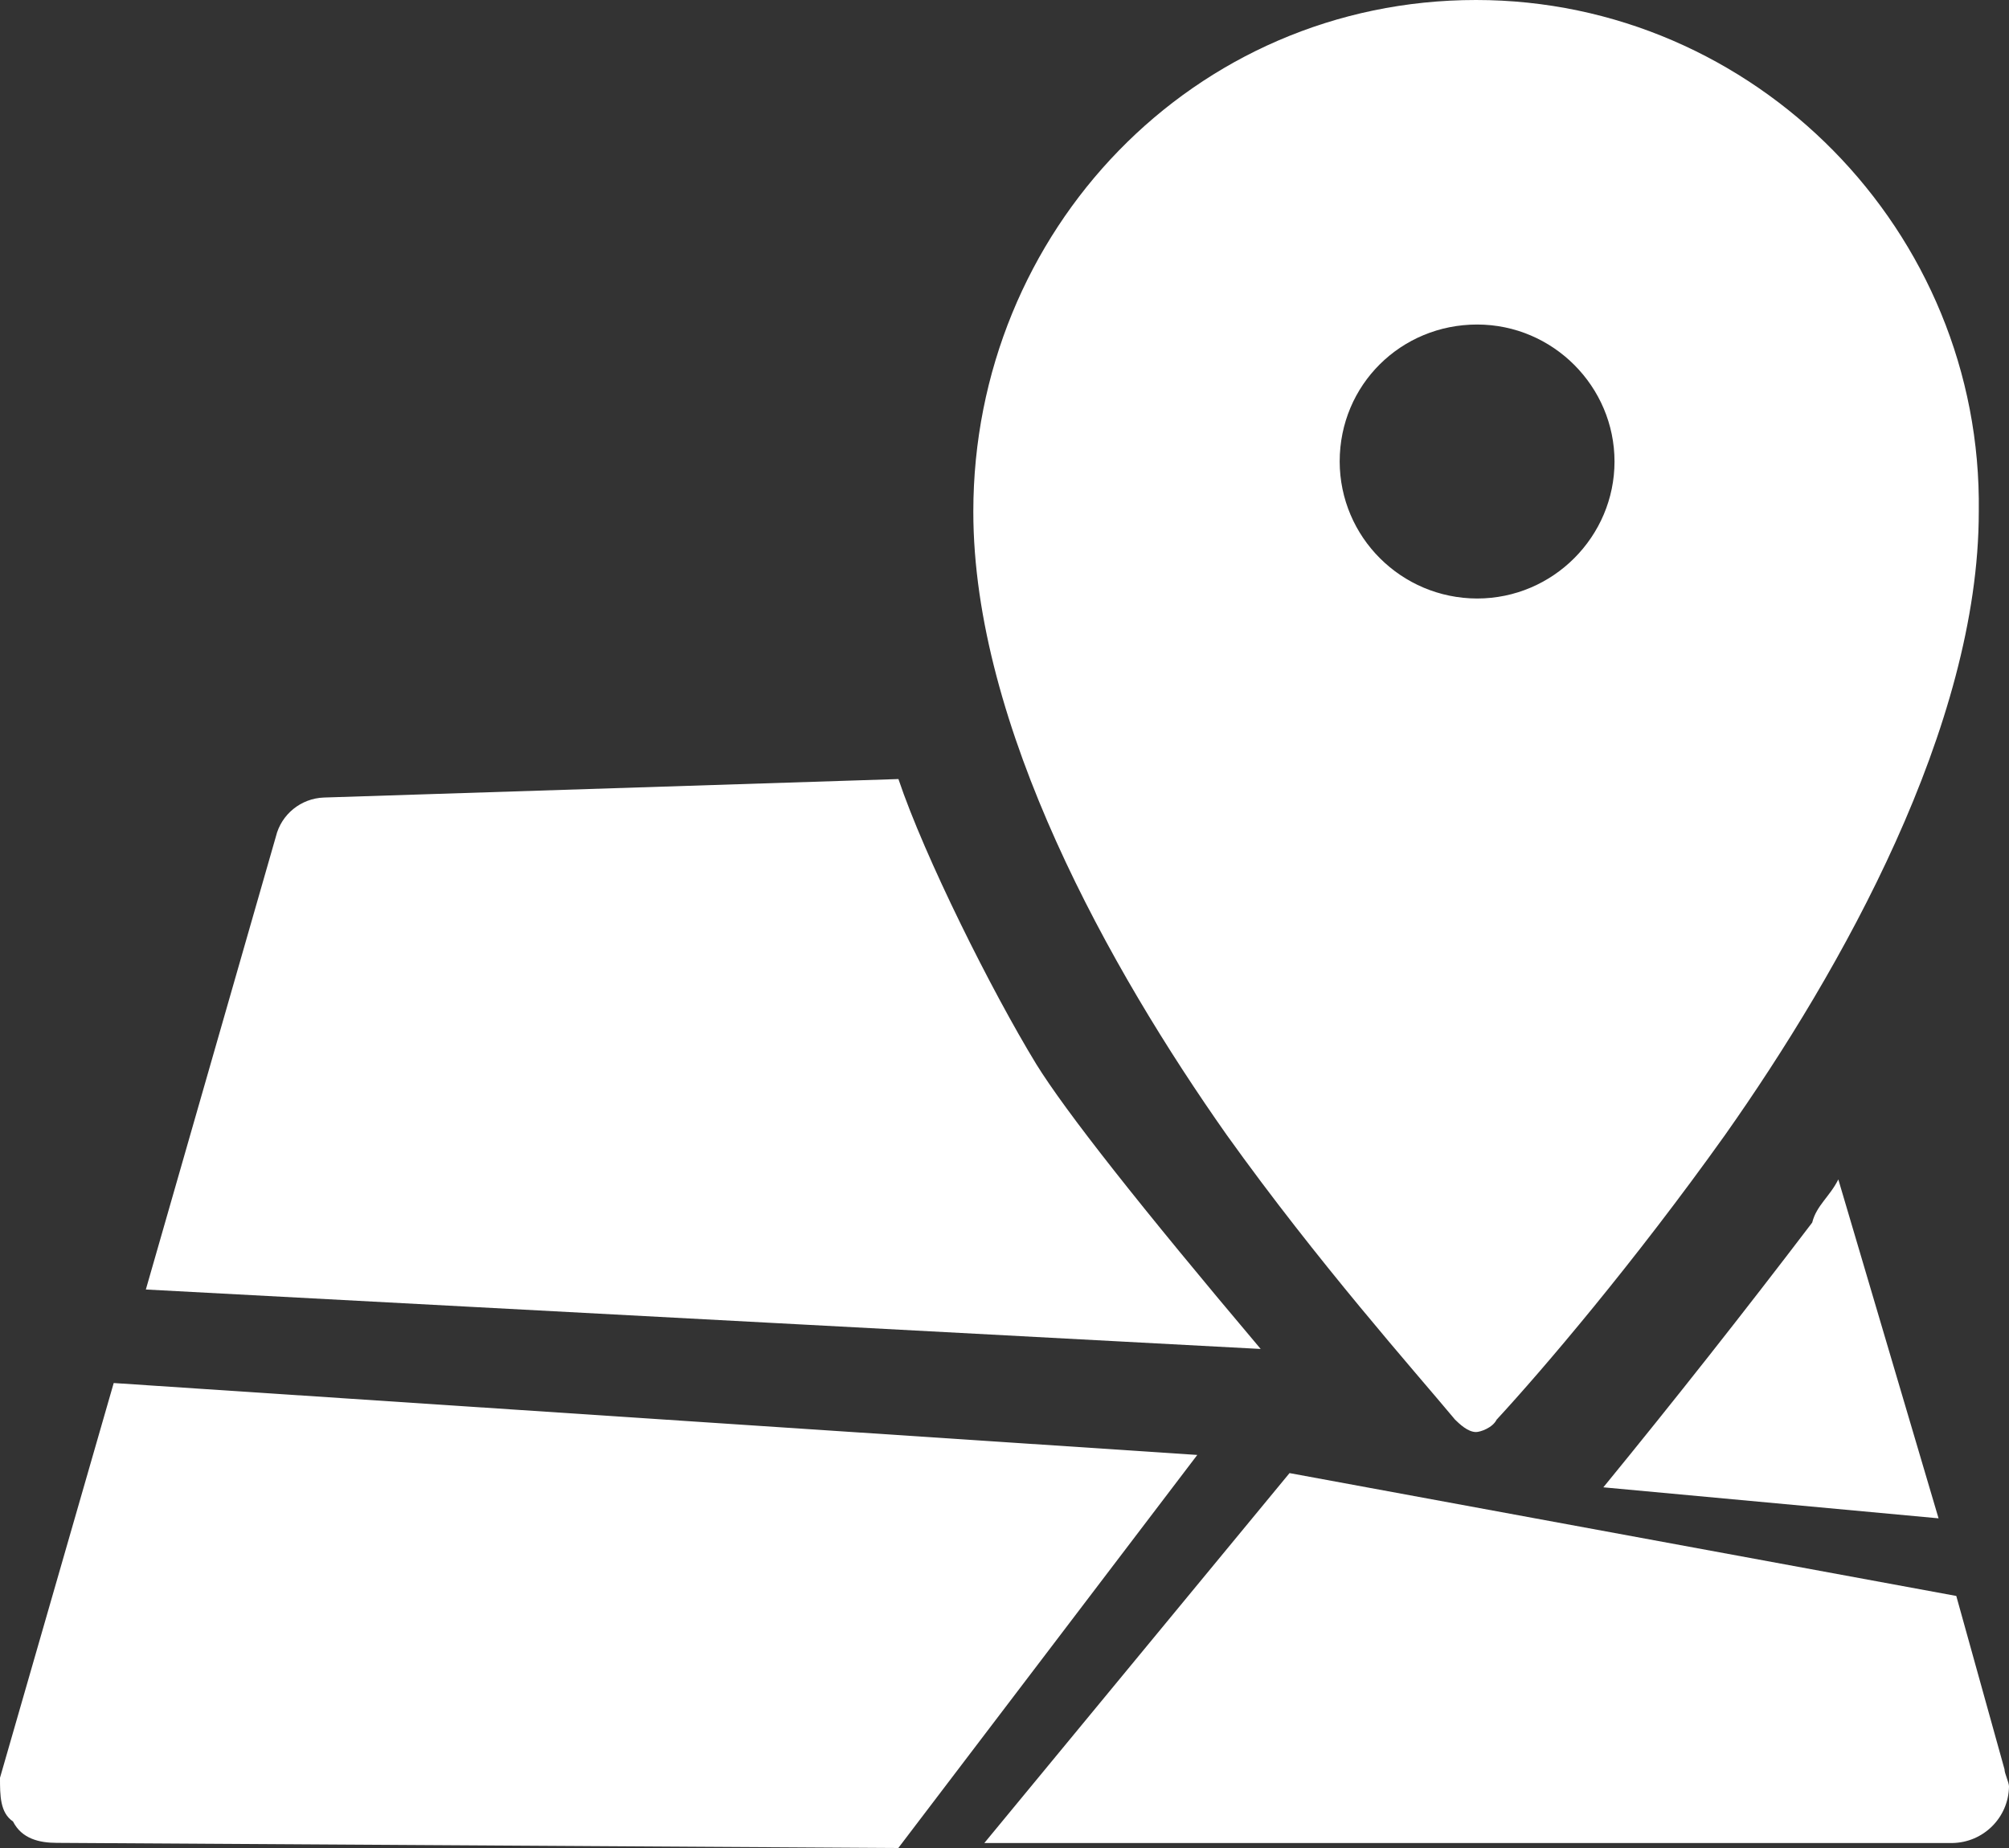 <?xml version="1.0" encoding="UTF-8"?>
<svg width="25px" height="23px" viewBox="0 0 25 23" version="1.1" xmlns="http://www.w3.org/2000/svg" xmlns:xlink="http://www.w3.org/1999/xlink">
    <rect x="0" y="0" width="25" height="23" fill="#333333" stroke="none"/>
    <!-- Generator: Sketch 63 (92445) - https://sketch.com -->
    <title>分销区域管理</title>
    <desc>Created with Sketch.</desc>
    <g id="页面-1" stroke="none" stroke-width="1" fill="none" fill-rule="evenodd">
        <g id="1-分销中心" transform="translate(-436, -1167)" fill="#FFFFFF" fill-rule="nonzero">
            <g id="分销区域管理" transform="translate(436, 1167)">
                <path d="M18.368,0 C14.852,0 12.112,2.877 12.112,6.369 C12.112,9.039 13.818,12.07 15.265,14.125 C16.404,15.717 17.594,17.053 18.107,17.669 C18.161,17.721 18.265,17.823 18.368,17.823 C18.419,17.823 18.573,17.772 18.624,17.669 C19.195,17.051 20.332,15.717 21.467,14.125 C22.916,12.07 24.624,9.039 24.624,6.369 C24.673,2.875 21.833,0 18.368,0 Z M18.381,7.449 C17.437,7.447 16.673,6.685 16.671,5.744 C16.671,4.789 17.434,4.039 18.381,4.039 C19.328,4.039 20.091,4.813 20.091,5.744 C20.091,6.676 19.328,7.449 18.381,7.449 L18.381,7.449 Z M15.688,16.789 L1.815,16.049 L3.433,10.412 C3.5,10.135 3.745,9.936 4.031,9.926 L11.18,9.696 C11.507,10.668 12.339,12.332 12.894,13.242 C13.258,13.831 14.187,15.011 15.688,16.789 L15.688,16.789 Z M11.178,23 L0.707,22.936 C0.489,22.936 0.271,22.885 0.162,22.67 C0,22.561 0,22.344 0,22.126 L1.415,17.213 L14.899,18.108 L11.18,22.998 L11.18,23 L11.178,23 Z M24.124,18.897 L19.952,18.511 C20.837,17.429 21.704,16.329 22.551,15.216 C22.604,15.003 22.769,14.894 22.876,14.679 L24.124,18.899 L24.124,18.897 Z M24.944,22.02 C24.944,22.073 25,22.182 25,22.235 C24.994,22.621 24.682,22.932 24.295,22.938 L12.249,22.938 L16.047,18.334 L24.344,19.863 L24.944,22.02 L24.944,22.02 Z" id="形状"></path>
            </g>
        </g>
    </g>
</svg>